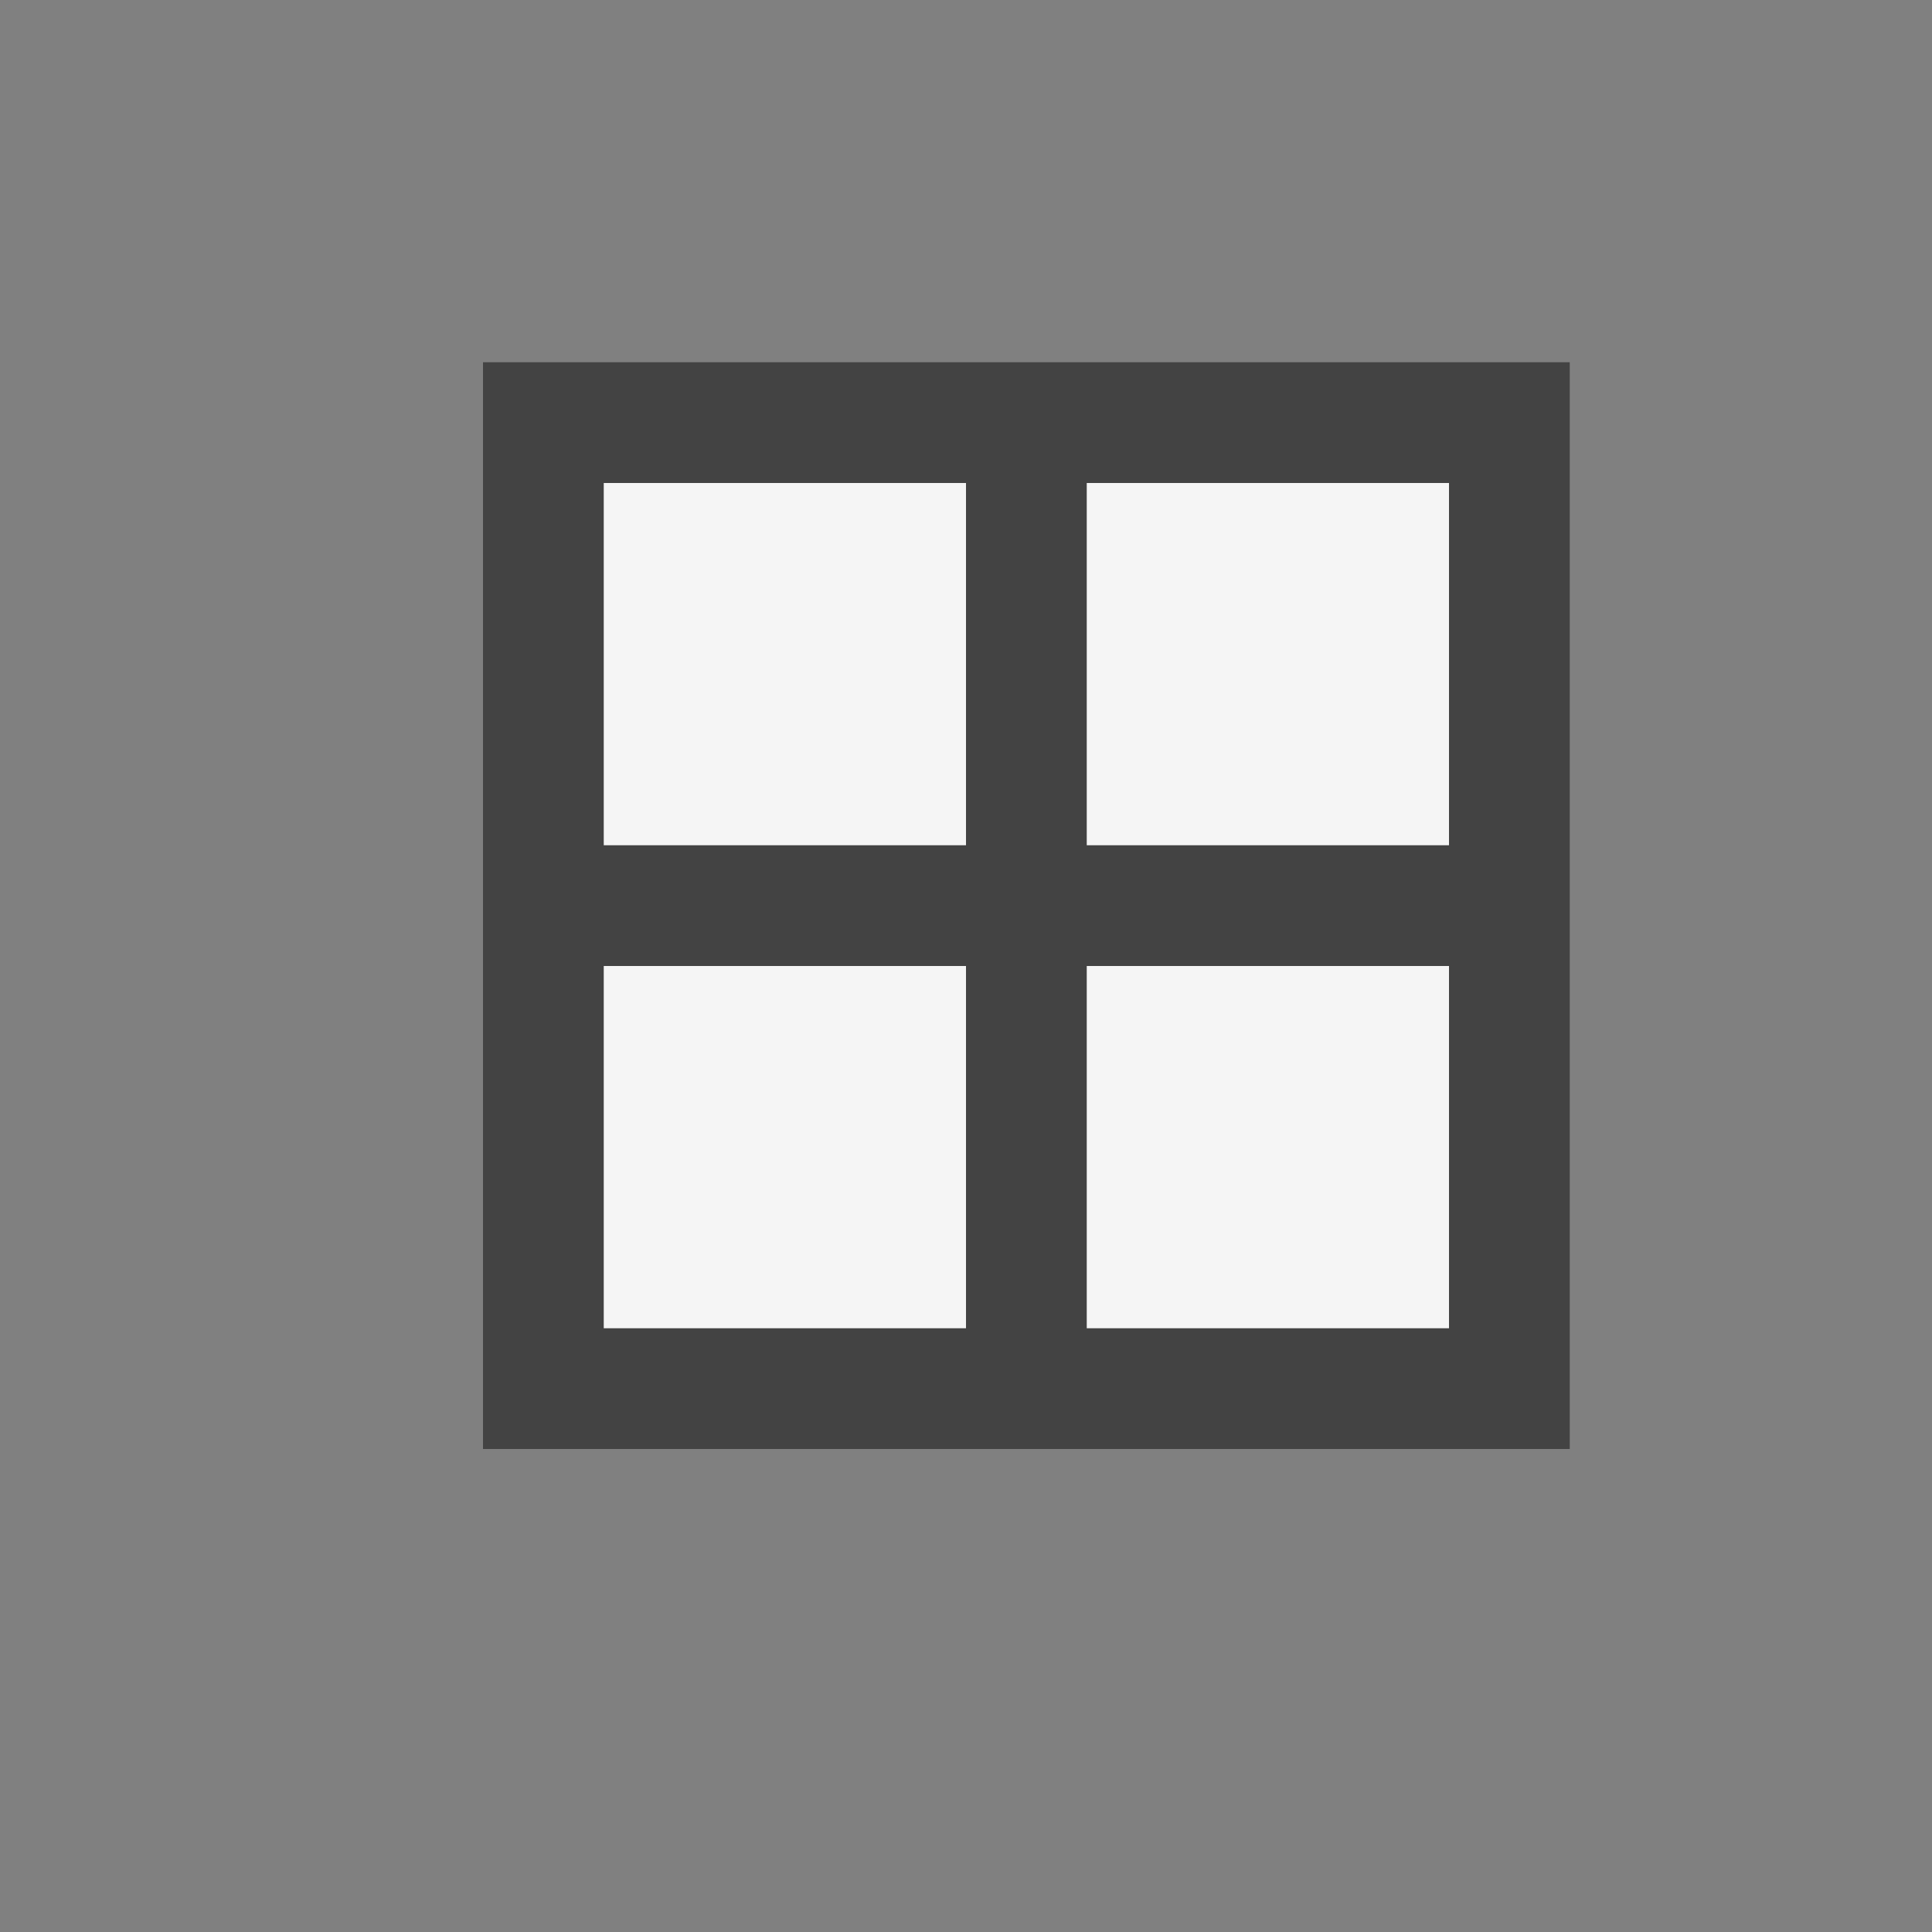 <svg xmlns="http://www.w3.org/2000/svg" viewBox="0 0 16 16"><rect x="0" y="0" width="16" height="16" fill="#808080" stroke="none"/><style>.st0{opacity:0}.st0,.st1{fill:#434343}.st2{fill:#f5f5f5}</style><g id="outline"><path class="st0" d="M0 0h16v16H0z"/><path class="st1" d="M4 3h9v9H4z"/></g><g id="icon_x5F_bg"><path class="st2" d="M5 4h3v3H5zM9 4h3v3H9zM5 8h3v3H5zM9 8h3v3H9z"/></g></svg>